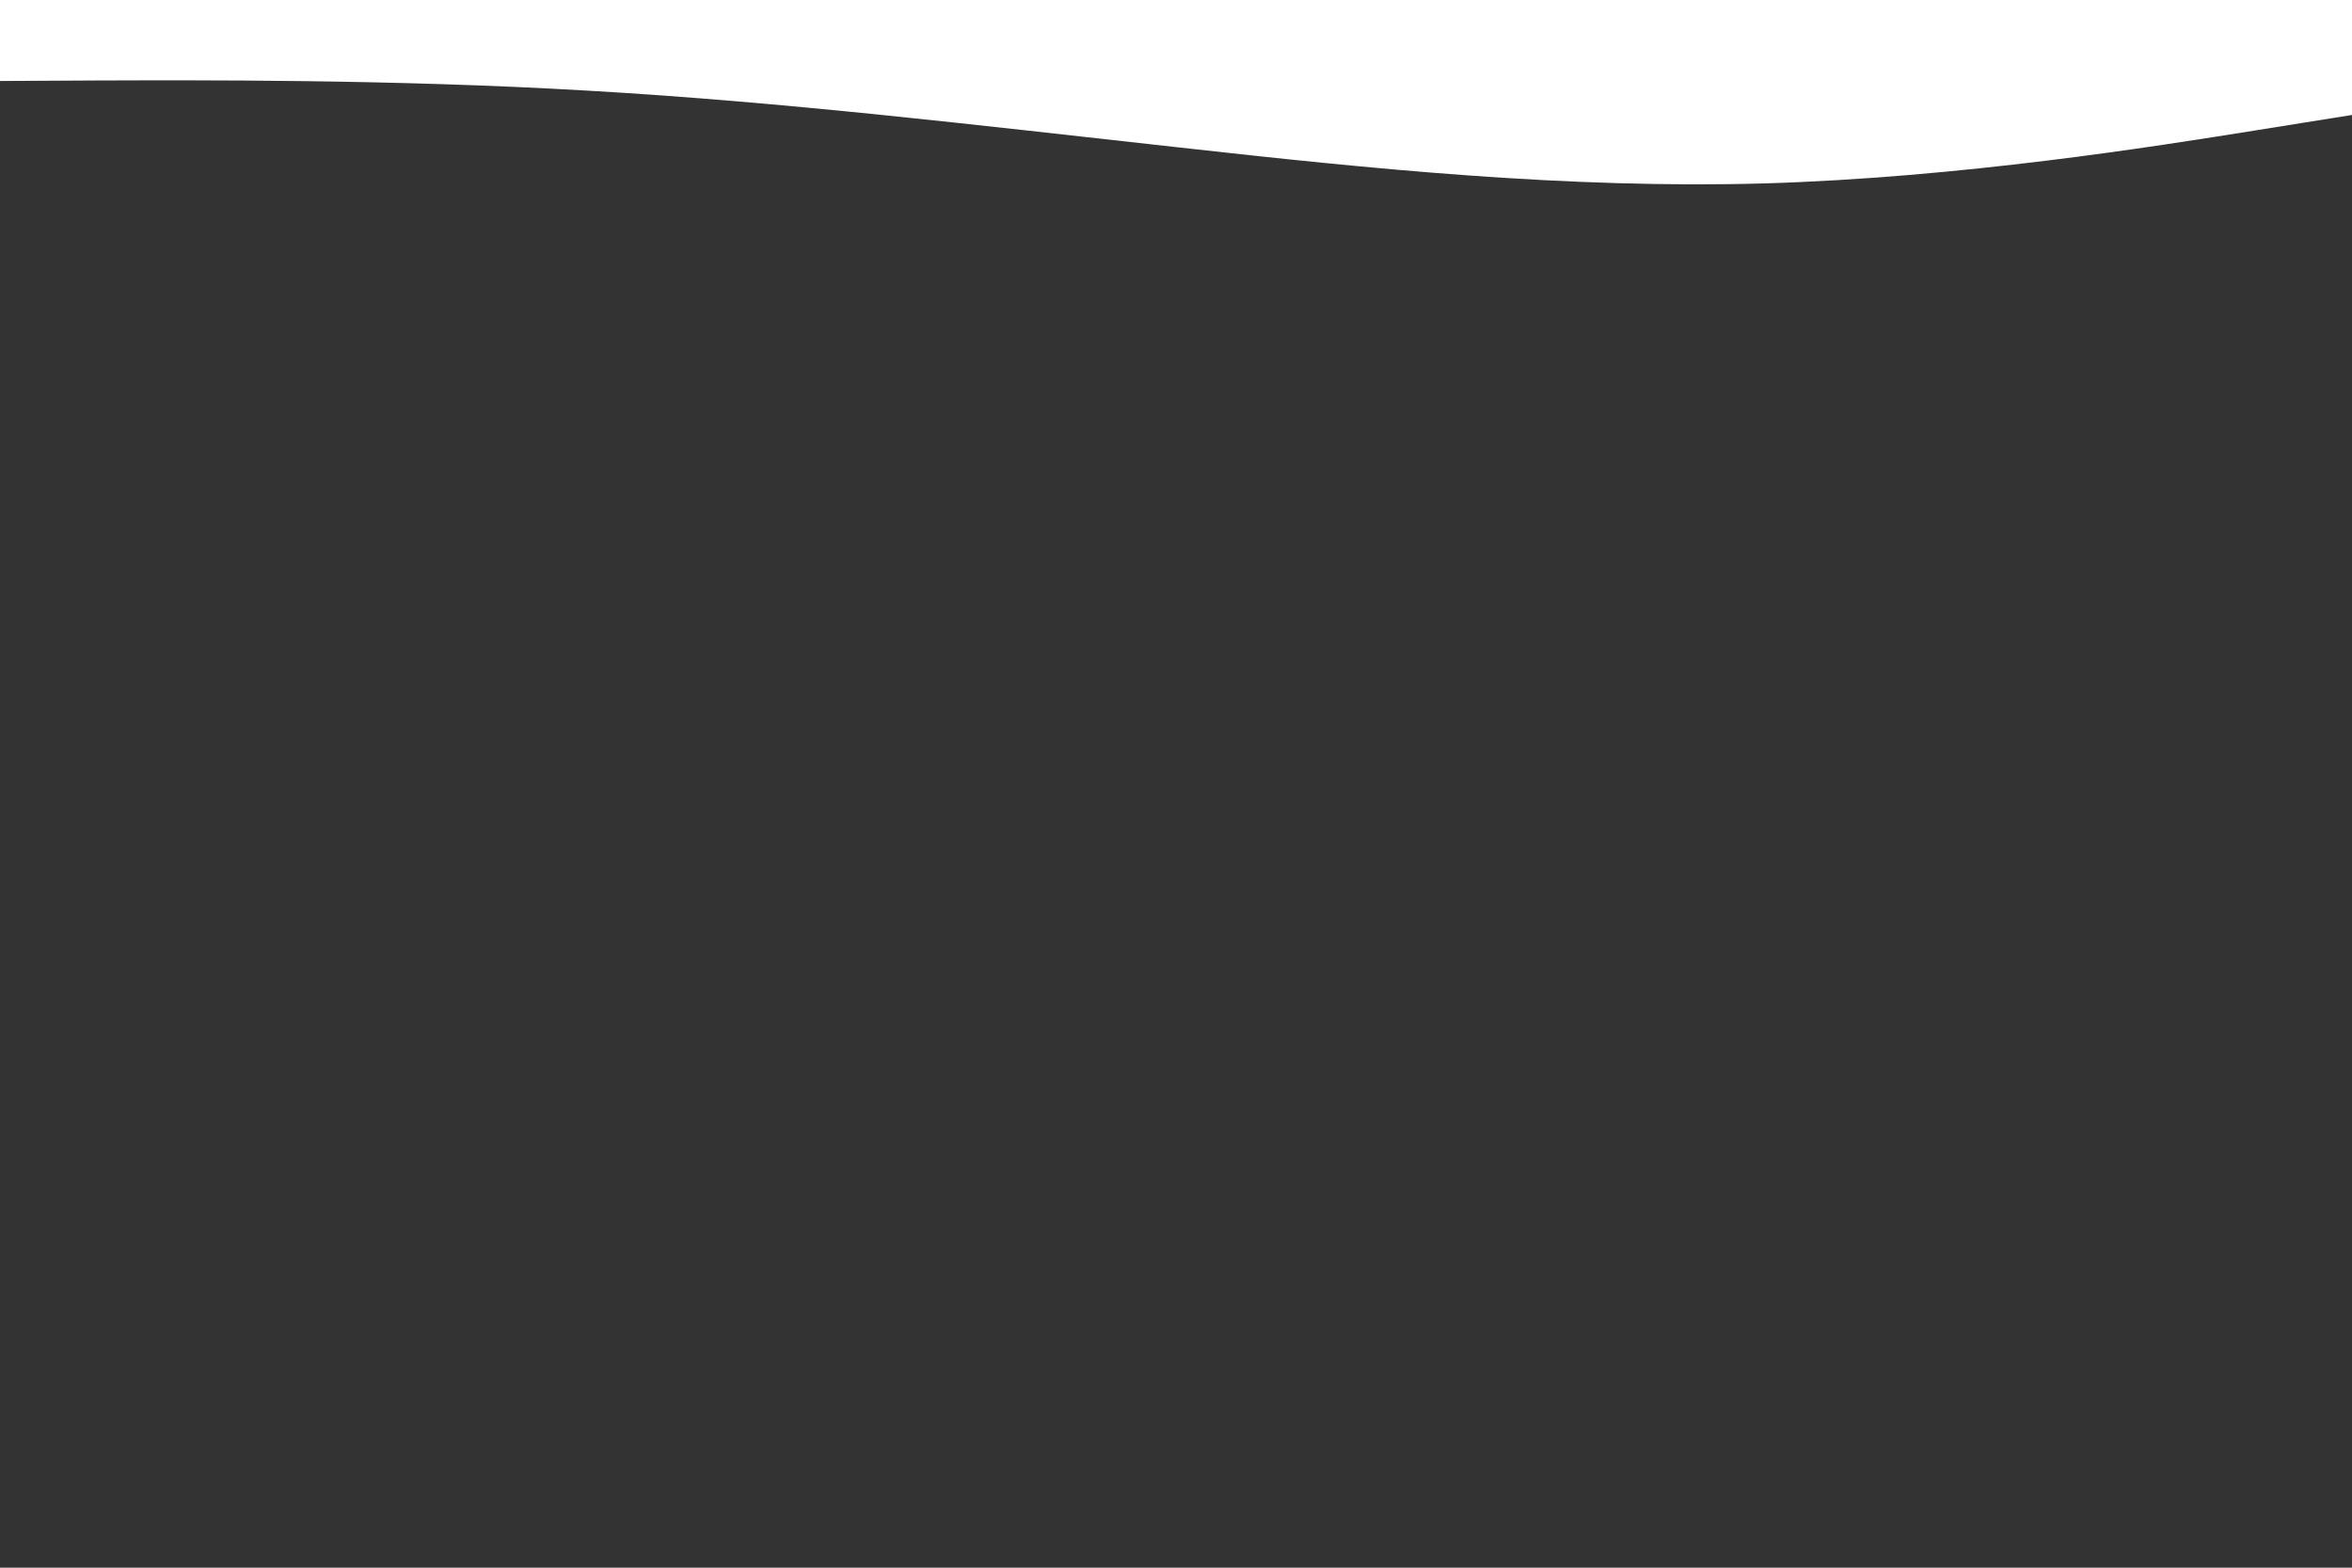<svg id="visual" viewBox="0 0 900 600" width="900" height="600" xmlns="http://www.w3.org/2000/svg" xmlns:xlink="http://www.w3.org/1999/xlink" version="1.1"><rect x="0" y="0" width="900" height="600" fill="#333333" stroke="none"/><path d="M0 31L37.5 30.8C75 30.7 150 30.3 225 34.7C300 39 375 48 450 56.3C525 64.7 600 72.3 675 70.2C750 68 825 56 862.5 50L900 44L900 0L862.5 0C825 0 750 0 675 0C600 0 525 0 450 0C375 0 300 0 225 0C150 0 75 0 37.5 0L0 0Z" fill="#FFFFFF" stroke-linecap="round" stroke-linejoin="miter"></path></svg>